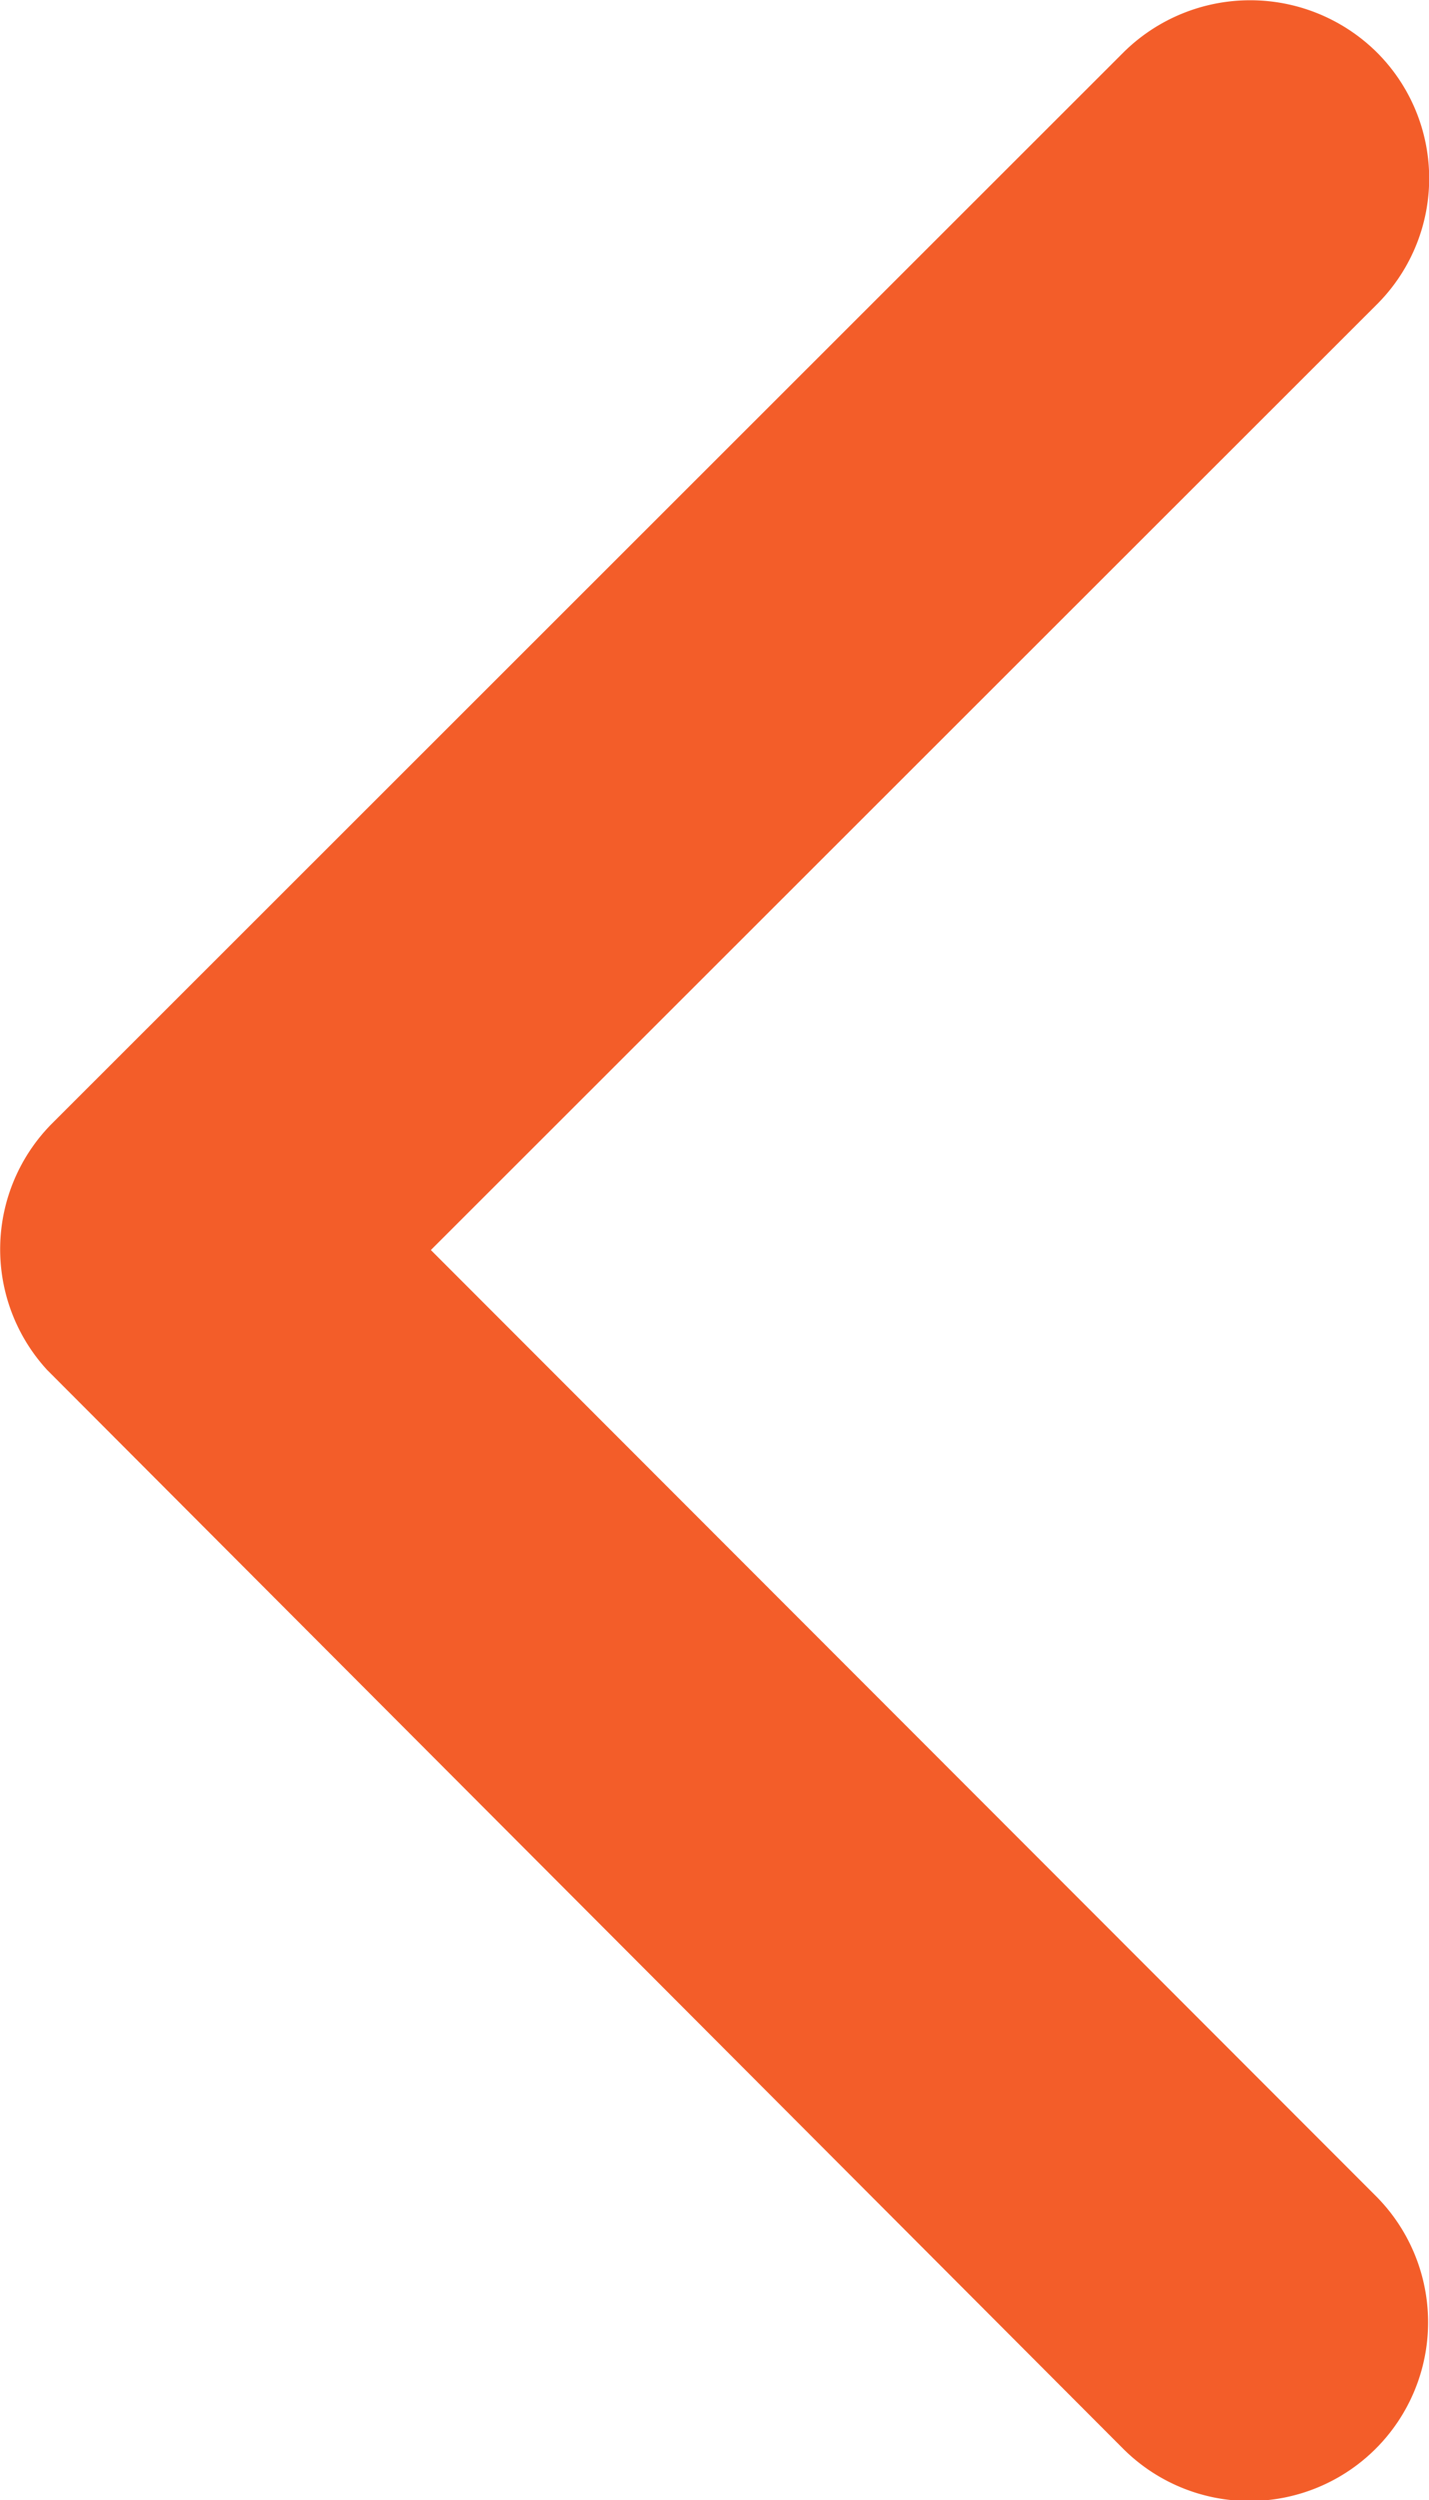 <svg xmlns="http://www.w3.org/2000/svg" width="11.555" height="20.209" viewBox="0 0 11.555 20.209">
  <path id="Icon_ionic-ios-arrow-forward" data-name="Icon ionic-ios-arrow-forward" d="M14.73,16.3l7.648-7.642a1.438,1.438,0,0,0,0-2.04,1.456,1.456,0,0,0-2.046,0l-8.664,8.658a1.442,1.442,0,0,0-.042,1.992l8.7,8.719a1.444,1.444,0,1,0,2.046-2.04Z" transform="translate(-11.246 -6.196)" fill="#f35d29"/>
</svg>
